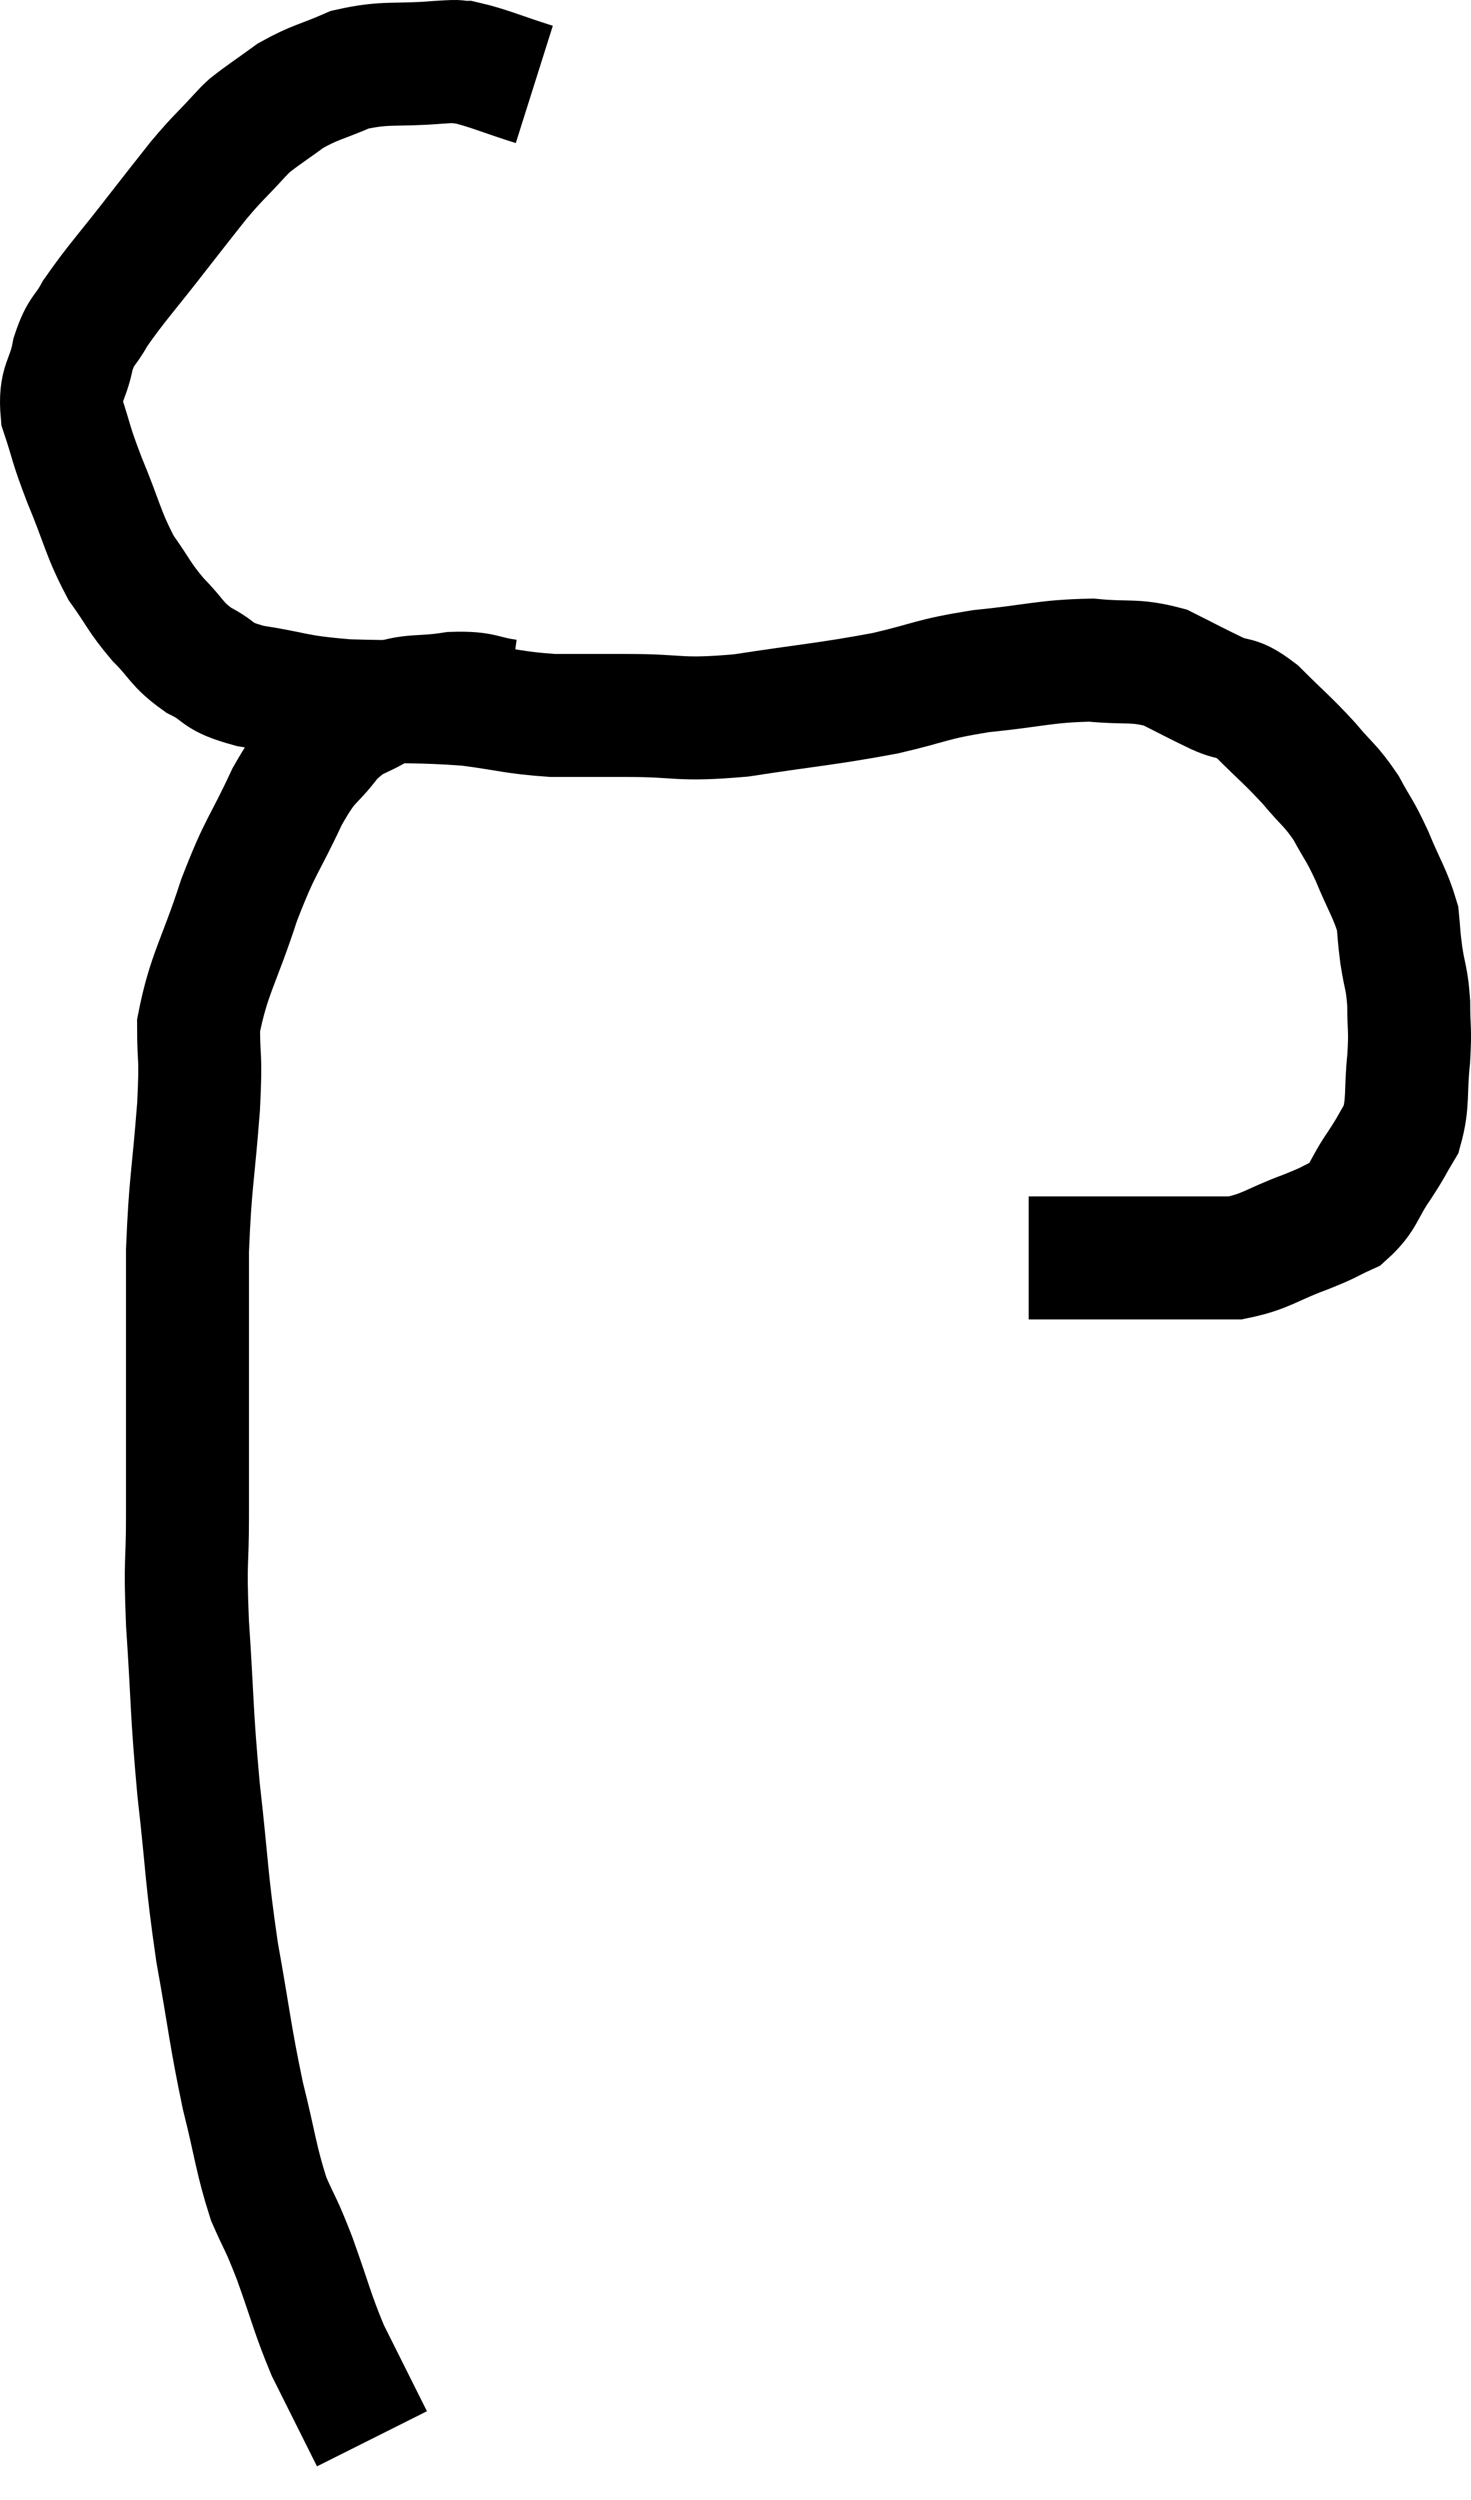<svg xmlns="http://www.w3.org/2000/svg" viewBox="10.211 3.727 23.922 40.653" width="23.922" height="40.653"><path d="M 18.9 5.1 C 18.33 4.92, 18.15 4.83, 17.76 4.74 C 17.55 4.74, 17.805 4.71, 17.34 4.74 C 16.62 4.8, 16.5 4.725, 15.9 4.86 C 15.42 5.07, 15.345 5.055, 14.94 5.28 C 14.61 5.52, 14.49 5.595, 14.28 5.76 C 14.19 5.85, 14.31 5.715, 14.1 5.94 C 13.77 6.3, 13.77 6.27, 13.44 6.66 C 13.11 7.08, 13.2 6.96, 12.78 7.5 C 12.27 8.16, 12.105 8.325, 11.76 8.82 C 11.58 9.15, 11.535 9.075, 11.4 9.48 C 11.31 9.96, 11.175 9.93, 11.22 10.44 C 11.4 10.98, 11.34 10.89, 11.58 11.52 C 11.88 12.24, 11.88 12.39, 12.18 12.96 C 12.48 13.38, 12.465 13.425, 12.78 13.8 C 13.11 14.13, 13.065 14.19, 13.44 14.46 C 13.86 14.67, 13.68 14.715, 14.28 14.88 C 15.06 15, 14.955 15.045, 15.84 15.12 C 16.83 15.15, 16.98 15.12, 17.82 15.18 C 18.51 15.27, 18.555 15.315, 19.2 15.36 C 19.8 15.36, 19.635 15.36, 20.4 15.36 C 21.33 15.36, 21.21 15.45, 22.26 15.36 C 23.43 15.18, 23.625 15.18, 24.6 15 C 25.38 14.82, 25.32 14.775, 26.16 14.64 C 27.06 14.55, 27.21 14.475, 27.96 14.46 C 28.56 14.52, 28.65 14.445, 29.16 14.58 C 29.58 14.79, 29.625 14.82, 30 15 C 30.33 15.15, 30.285 15.015, 30.66 15.3 C 31.08 15.72, 31.14 15.75, 31.5 16.14 C 31.8 16.5, 31.845 16.485, 32.1 16.86 C 32.31 17.25, 32.31 17.19, 32.52 17.64 C 32.73 18.15, 32.82 18.255, 32.94 18.66 C 32.97 18.96, 32.955 18.915, 33 19.26 C 33.06 19.65, 33.09 19.62, 33.12 20.04 C 33.12 20.49, 33.15 20.43, 33.12 20.94 C 33.06 21.51, 33.12 21.645, 33 22.08 C 32.82 22.38, 32.865 22.335, 32.64 22.68 C 32.37 23.07, 32.4 23.19, 32.1 23.46 C 31.77 23.61, 31.89 23.58, 31.44 23.76 C 30.87 23.97, 30.81 24.075, 30.3 24.18 C 29.85 24.18, 29.94 24.18, 29.4 24.18 C 28.77 24.18, 28.65 24.18, 28.14 24.18 C 27.75 24.18, 27.63 24.18, 27.36 24.18 C 27.21 24.18, 27.165 24.18, 27.06 24.18 C 27 24.18, 26.97 24.18, 26.94 24.18 L 26.94 24.18" fill="none" stroke="black" stroke-width="2"></path><path d="M 18.48 15.12 C 18.03 15.06, 18.09 14.985, 17.58 15 C 17.01 15.09, 16.935 15, 16.44 15.18 C 16.02 15.45, 15.99 15.345, 15.6 15.72 C 15.24 16.2, 15.255 16.02, 14.88 16.68 C 14.49 17.52, 14.46 17.43, 14.1 18.36 C 13.77 19.38, 13.605 19.56, 13.44 20.4 C 13.44 21.06, 13.485 20.805, 13.44 21.72 C 13.35 22.89, 13.305 22.935, 13.26 24.06 C 13.26 25.14, 13.26 25.14, 13.26 26.22 C 13.26 27.3, 13.26 27.405, 13.26 28.38 C 13.26 29.25, 13.215 29.01, 13.26 30.12 C 13.35 31.47, 13.32 31.485, 13.44 32.82 C 13.59 34.14, 13.56 34.215, 13.74 35.46 C 13.95 36.63, 13.95 36.795, 14.16 37.8 C 14.37 38.64, 14.37 38.82, 14.58 39.48 C 14.79 39.96, 14.76 39.825, 15 40.44 C 15.27 41.19, 15.285 41.325, 15.54 41.94 C 15.78 42.42, 15.855 42.57, 16.02 42.9 C 16.11 43.08, 16.14 43.14, 16.2 43.26 C 16.23 43.32, 16.245 43.35, 16.26 43.38 C 16.26 43.38, 16.26 43.38, 16.26 43.38 L 16.26 43.38" fill="none" stroke="black" stroke-width="2"></path></svg>
